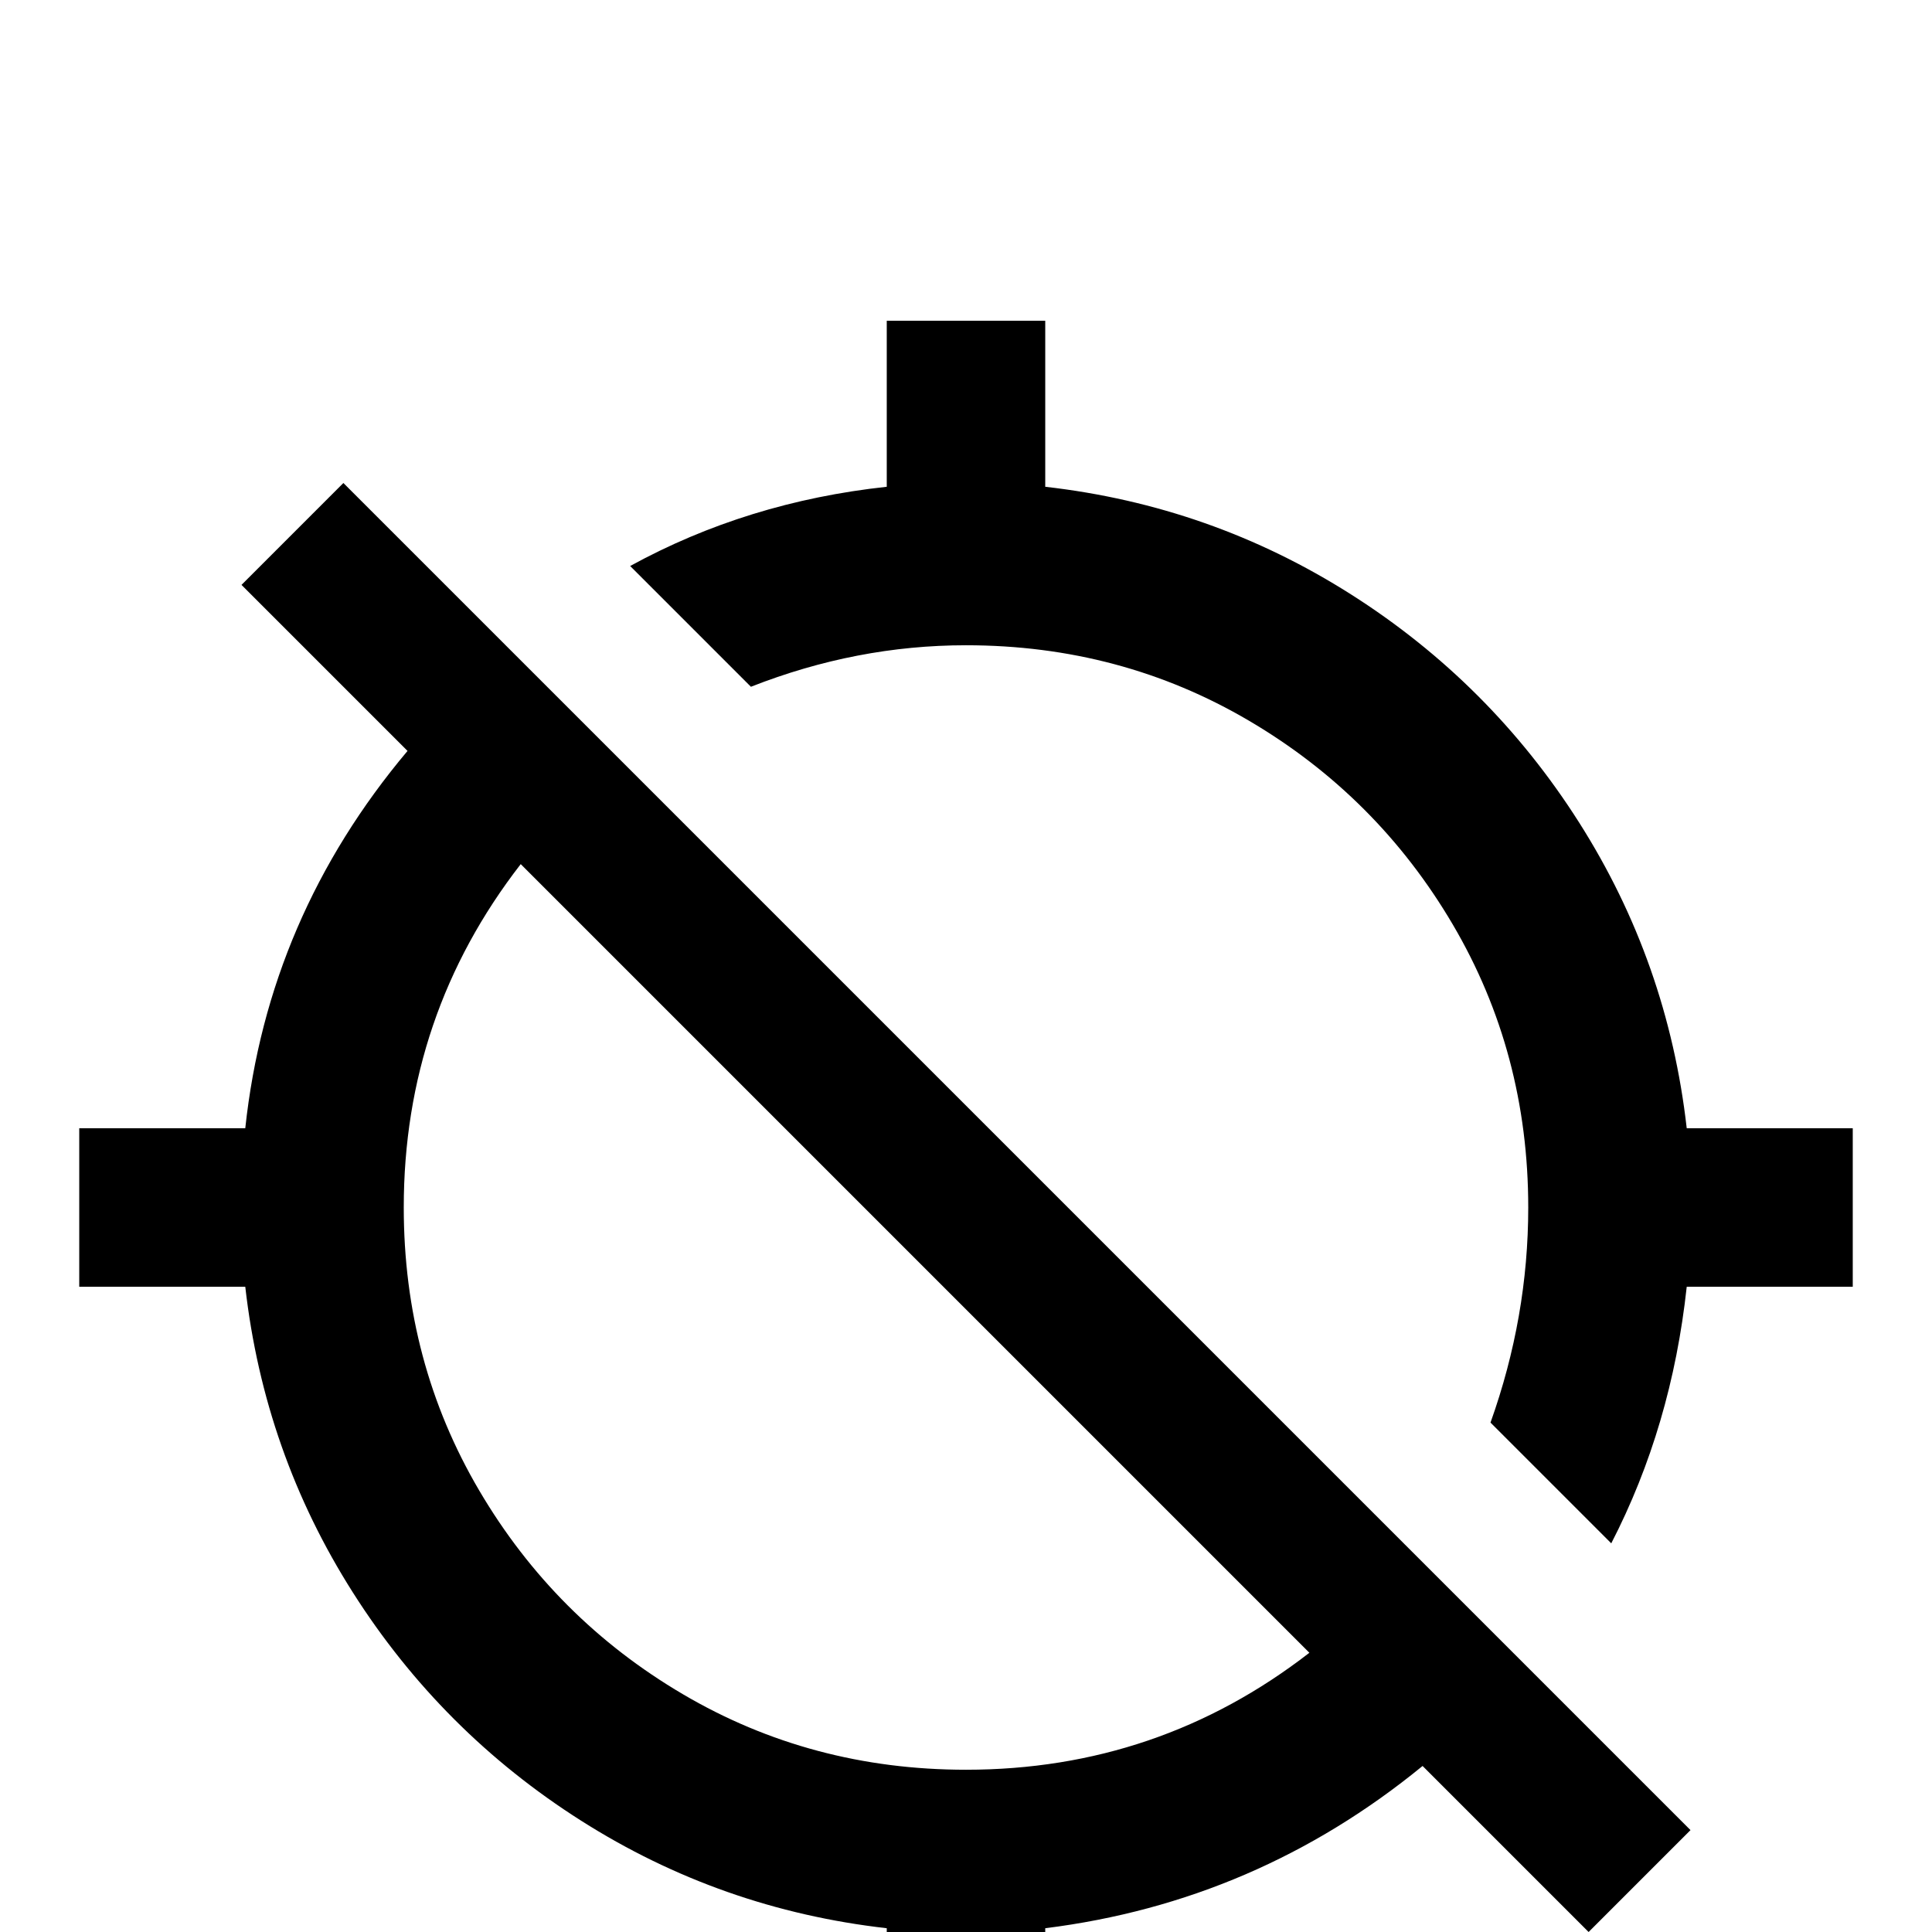 <svg xmlns="http://www.w3.org/2000/svg" viewBox="0 -512 512 512">
	<path fill="#000000" d="M447 -213Q442 -257 418.5 -294Q395 -331 358 -354.5Q321 -378 277 -383V-427H235V-383Q198 -379 167 -362L199 -330Q227 -341 256 -341Q297 -341 331 -321Q365 -301 385 -267Q405 -233 405 -192Q405 -163 395 -135L427 -103Q443 -134 447 -171H491V-213ZM64 -357L108 -313Q71 -269 65 -213H21V-171H65Q70 -127 93.5 -90Q117 -53 154 -29.5Q191 -6 235 -1V43H277V-1Q333 -8 377 -44L421 0L448 -27L91 -384ZM347 -74Q307 -43 256 -43Q215 -43 181 -63Q147 -83 127 -117Q107 -151 107 -192Q107 -243 138 -283Z"/>
</svg>